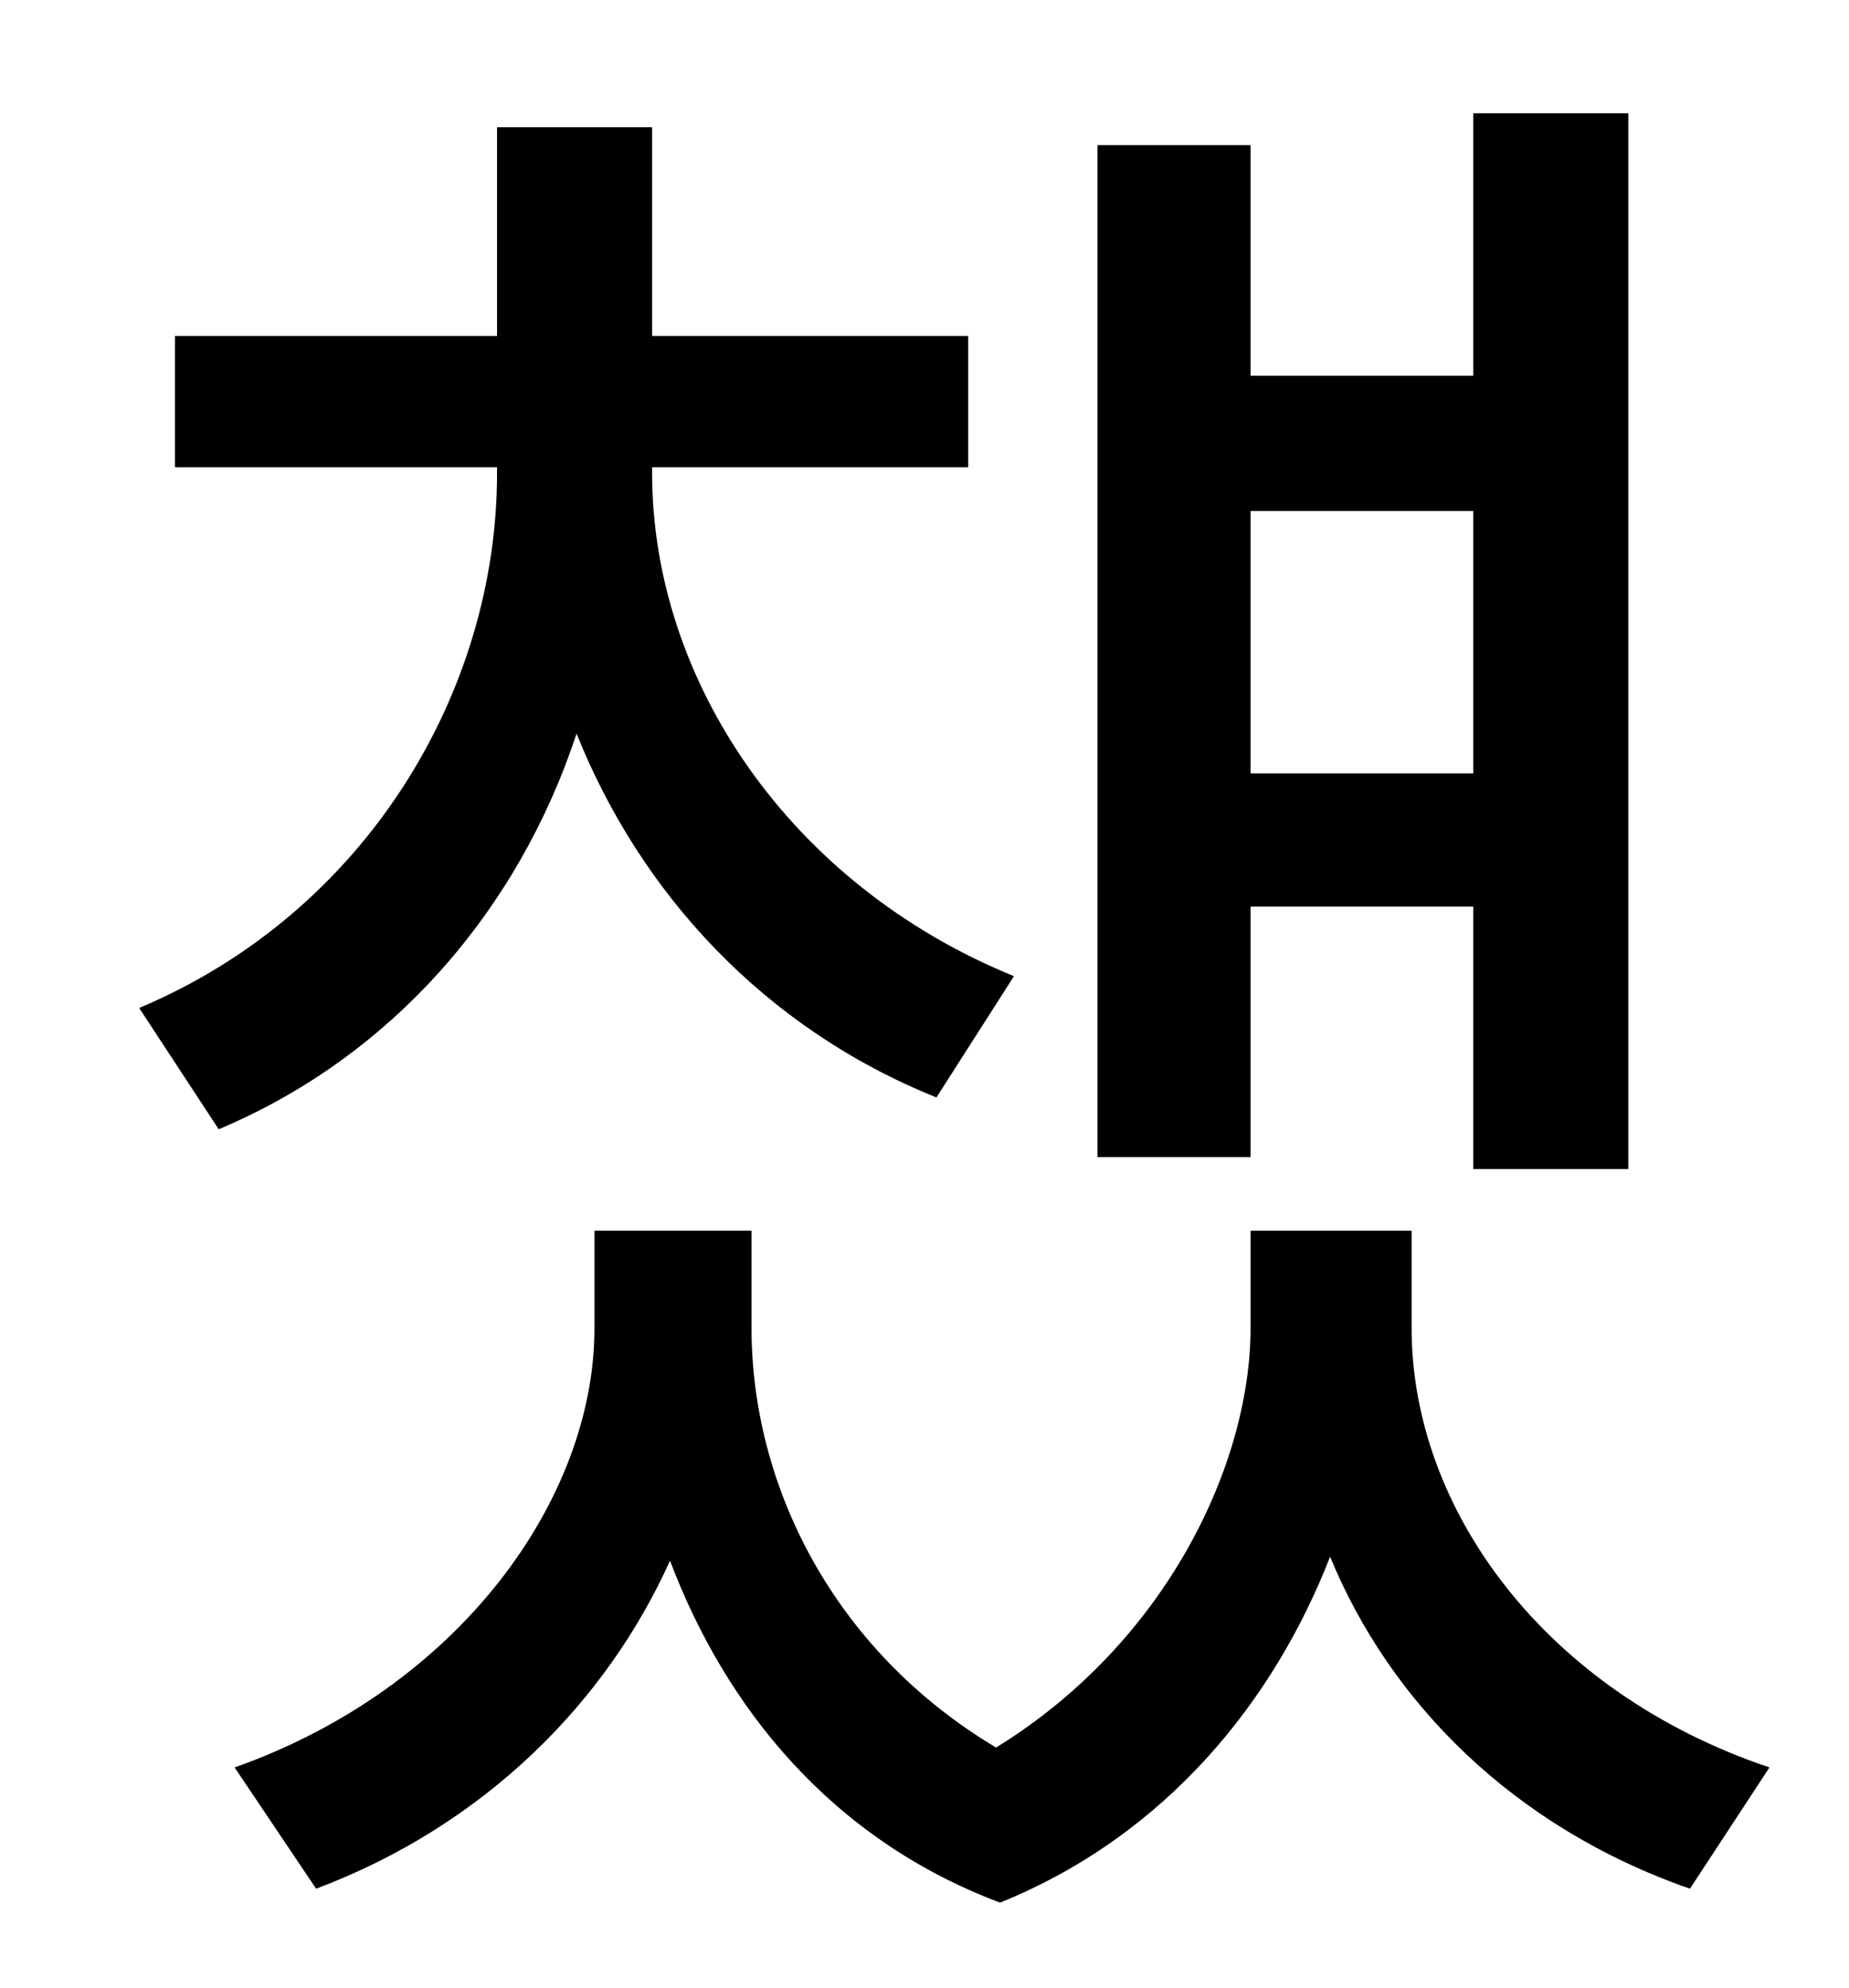 <?xml version="1.0" standalone="no"?>
<!DOCTYPE svg PUBLIC "-//W3C//DTD SVG 1.1//EN" "http://www.w3.org/Graphics/SVG/1.1/DTD/svg11.dtd" >
<svg xmlns="http://www.w3.org/2000/svg" xmlns:xlink="http://www.w3.org/1999/xlink" version="1.1" viewBox="-10 0 930 1000">
   <path fill="currentColor"
d="M731 257h-112v132h112v-132zM619 456v126h-77v-509h77v116h112v-132h78v531h-78v-132h-112zM500 491l-39 61c-87 -35 -149 -103 -181 -183c-29 88 -92 162 -180 199l-40 -61c114 -48 180 -159 180 -269v-3h-162v-66h162v-105h78v105h159v66h-159v3c0 104 69 207 182 253z
M700 619v49c0 91 67 183 180 221l-40 61c-89 -31 -151 -94 -181 -167c-28 72 -82 140 -166 174c-85 -32 -138 -98 -166 -172c-32 71 -93 133 -178 165l-41 -61c113 -40 181 -135 181 -221v-49h79v49c0 79 41 162 123 211c86 -53 128 -143 128 -211v-49h81z" />
</svg>
